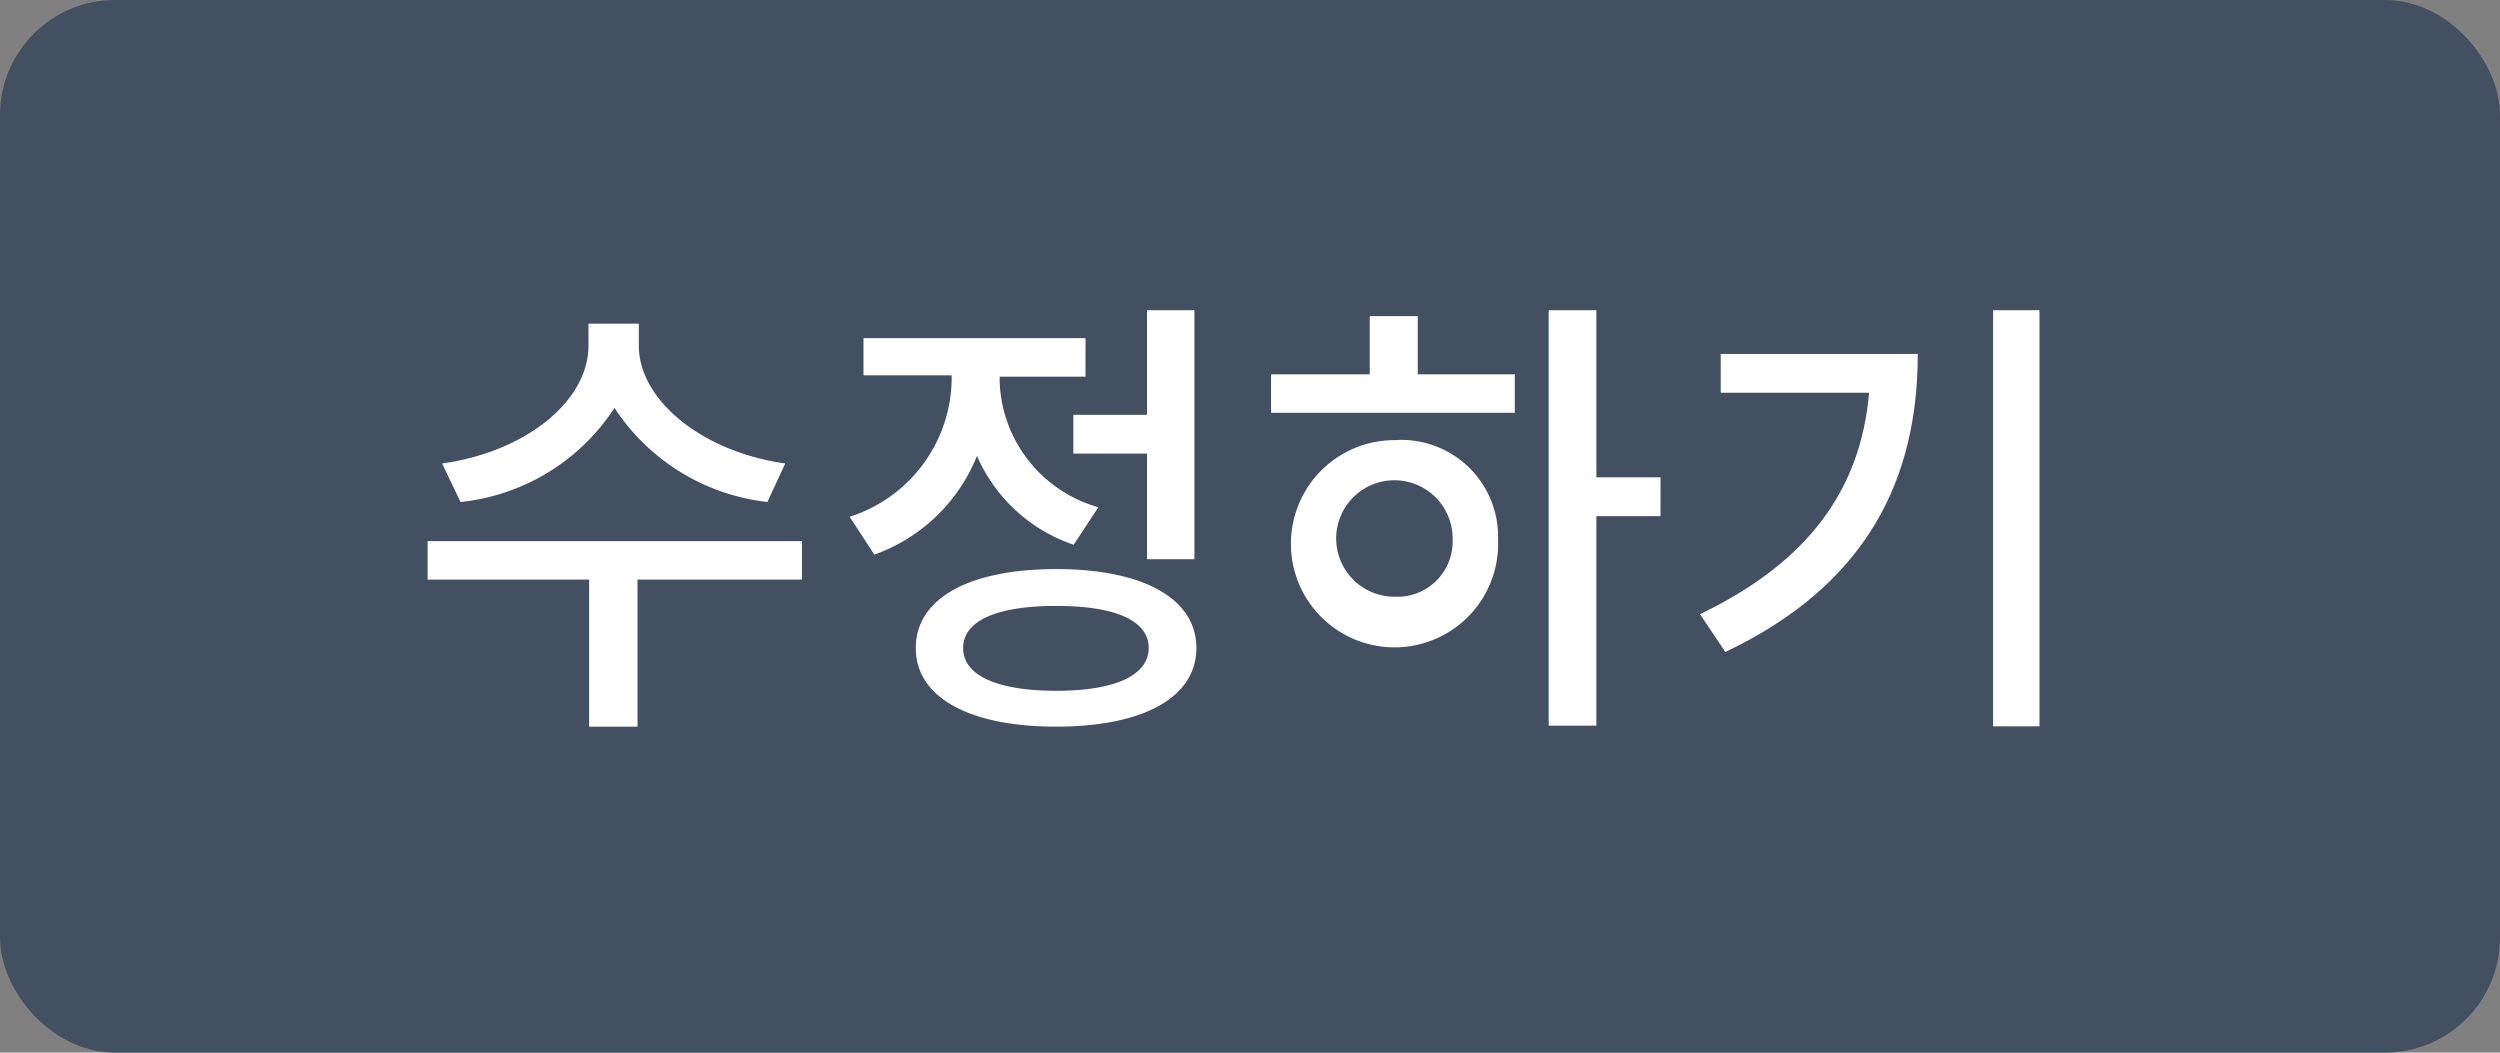 <svg id="레이어_1" data-name="레이어 1" xmlns="http://www.w3.org/2000/svg" viewBox="0 0 76 32"><rect x="0" y="0" width="76" height="32" fill="#808080" stroke="none"/><defs><style>.cls-1{fill:#435062;stroke:#435062;}.cls-2{isolation:isolate;}.cls-3{fill:#fff;}</style></defs><title>버튼</title><rect class="cls-1" x="0.5" y="0.5" width="75" height="31" rx="3"/><g class="cls-2"><g class="cls-2"><path class="cls-3" d="M24.38,17.62h-5v4.47H17.91V17.62H13V16.45H24.38Zm-1.05-2.36a6.41,6.41,0,0,1-4.65-2.86A6.36,6.36,0,0,1,14,15.26l-.56-1.17c2.58-.36,4.45-1.92,4.45-3.58V9.84h1.53v.67c0,1.64,1.9,3.22,4.45,3.58Z"/><path class="cls-3" d="M32.64,16.56a4.92,4.92,0,0,1-2.94-2.7,5.26,5.26,0,0,1-3.12,3l-.75-1.15a4.45,4.45,0,0,0,3.1-4.12v-.18H26.25V10.28H33v1.17H30.39v.17a4.12,4.12,0,0,0,3,3.8Zm3.73,3.14c0,1.51-1.63,2.39-4.26,2.39s-4.27-.88-4.27-2.39,1.62-2.4,4.27-2.4S36.37,18.2,36.37,19.7Zm-1.45,0c0-.83-1-1.28-2.81-1.28s-2.83.45-2.83,1.28S30.3,21,32.11,21,34.92,20.52,34.92,19.7Zm-.05-7.09V9.43h1.44V17H34.87V13.79H32.63V12.61Z"/><path class="cls-3" d="M43.1,11.38h2.95v1.17H38.64V11.38h3V9.61H43.1Zm2.44,5a3.15,3.15,0,1,1-3.14-3A2.94,2.94,0,0,1,45.54,16.41Zm-1.38,0a1.77,1.77,0,1,0-1.76,1.76A1.68,1.68,0,0,0,44.16,16.41Zm6.32-.69H48.53v6.37H47.08V9.43h1.45v5.08h1.95Z"/><path class="cls-3" d="M58.3,10.76c0,3.77-1.51,7-5.85,9.06l-.77-1.15c3.32-1.59,4.89-3.82,5.14-6.73H52.31V10.76ZM62,9.43V22.08H60.59V9.43Z"/></g></g></svg>
